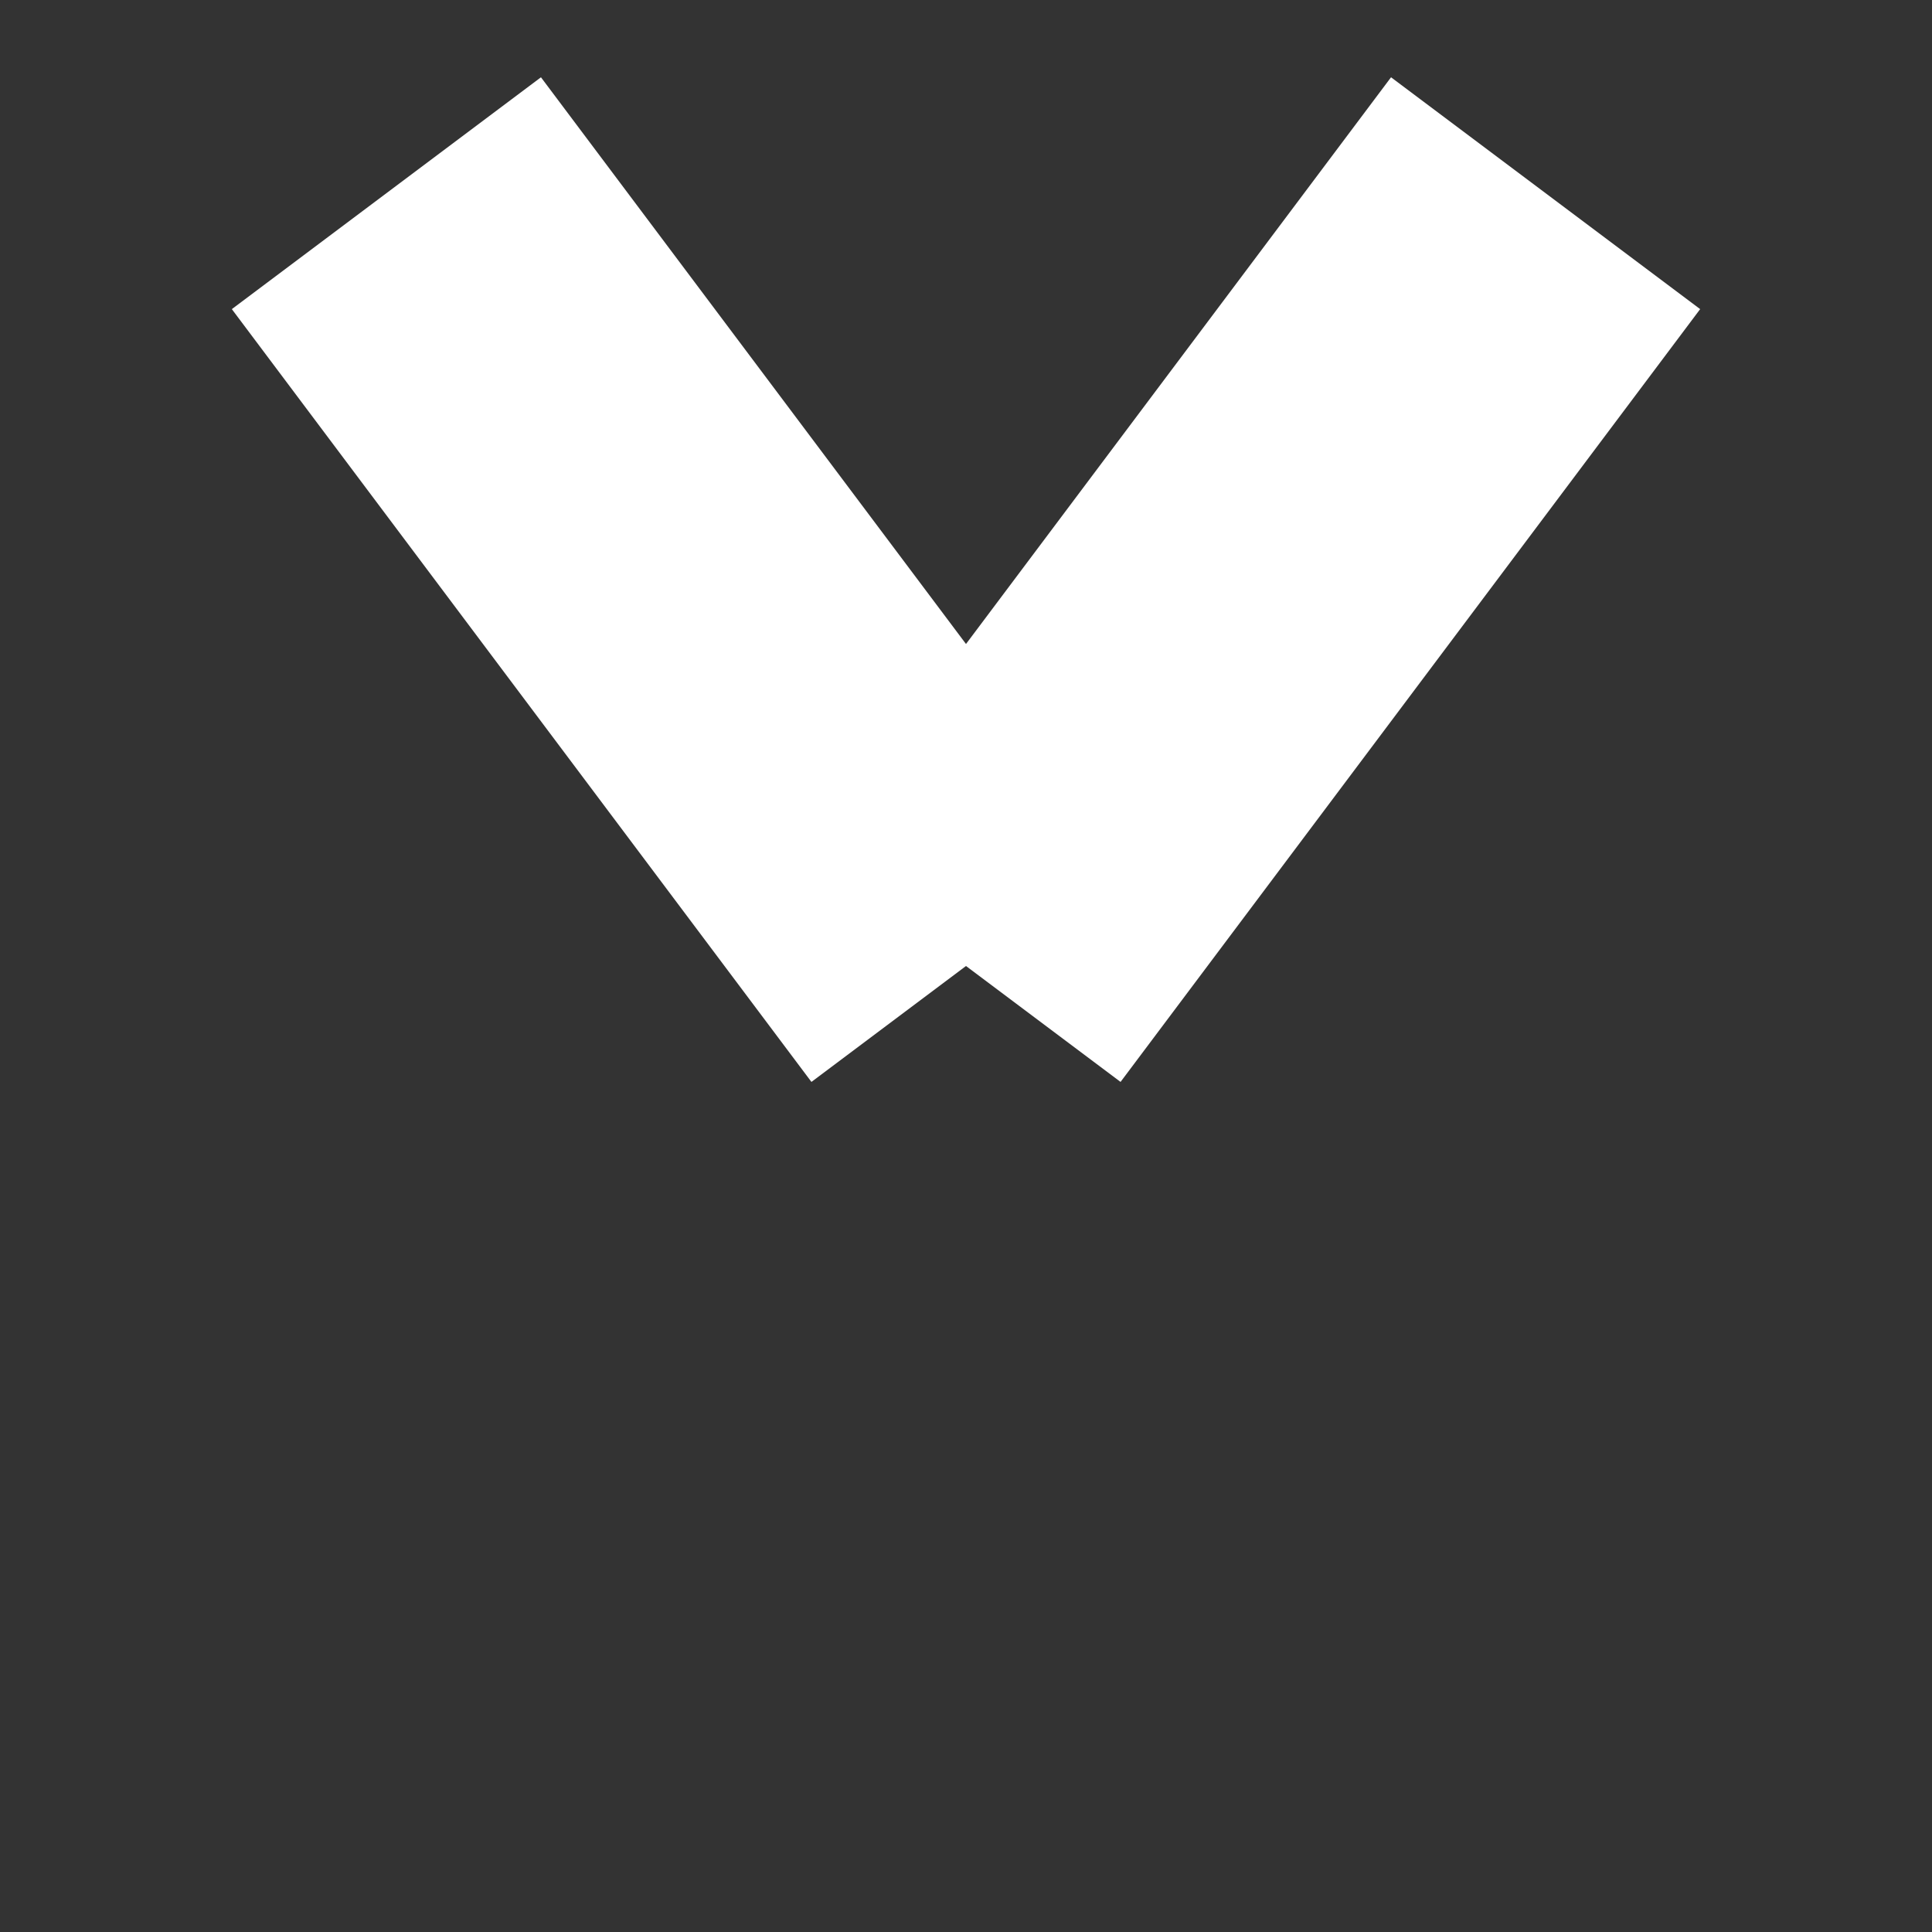 <?xml version="1.0" encoding="utf-8"?>
<svg width="10"
    height="10"
    xmlns="http://www.w3.org/2000/svg"
    version="1.1">

  <rect width="100%" height="100%" fill="#333333" stroke="none"/>

  <line x1="2"
      x2="5"
      y1="1"
      y2="5"
      stroke="#fff"
      stroke-width="2"
      stroke-linecap="butt"/>

  <line x1="5"
      x2="8"
      y1="5"
      y2="1"
      stroke="#fff"
      stroke-width="2"
      stroke-linecap="butt"/>

</svg>

